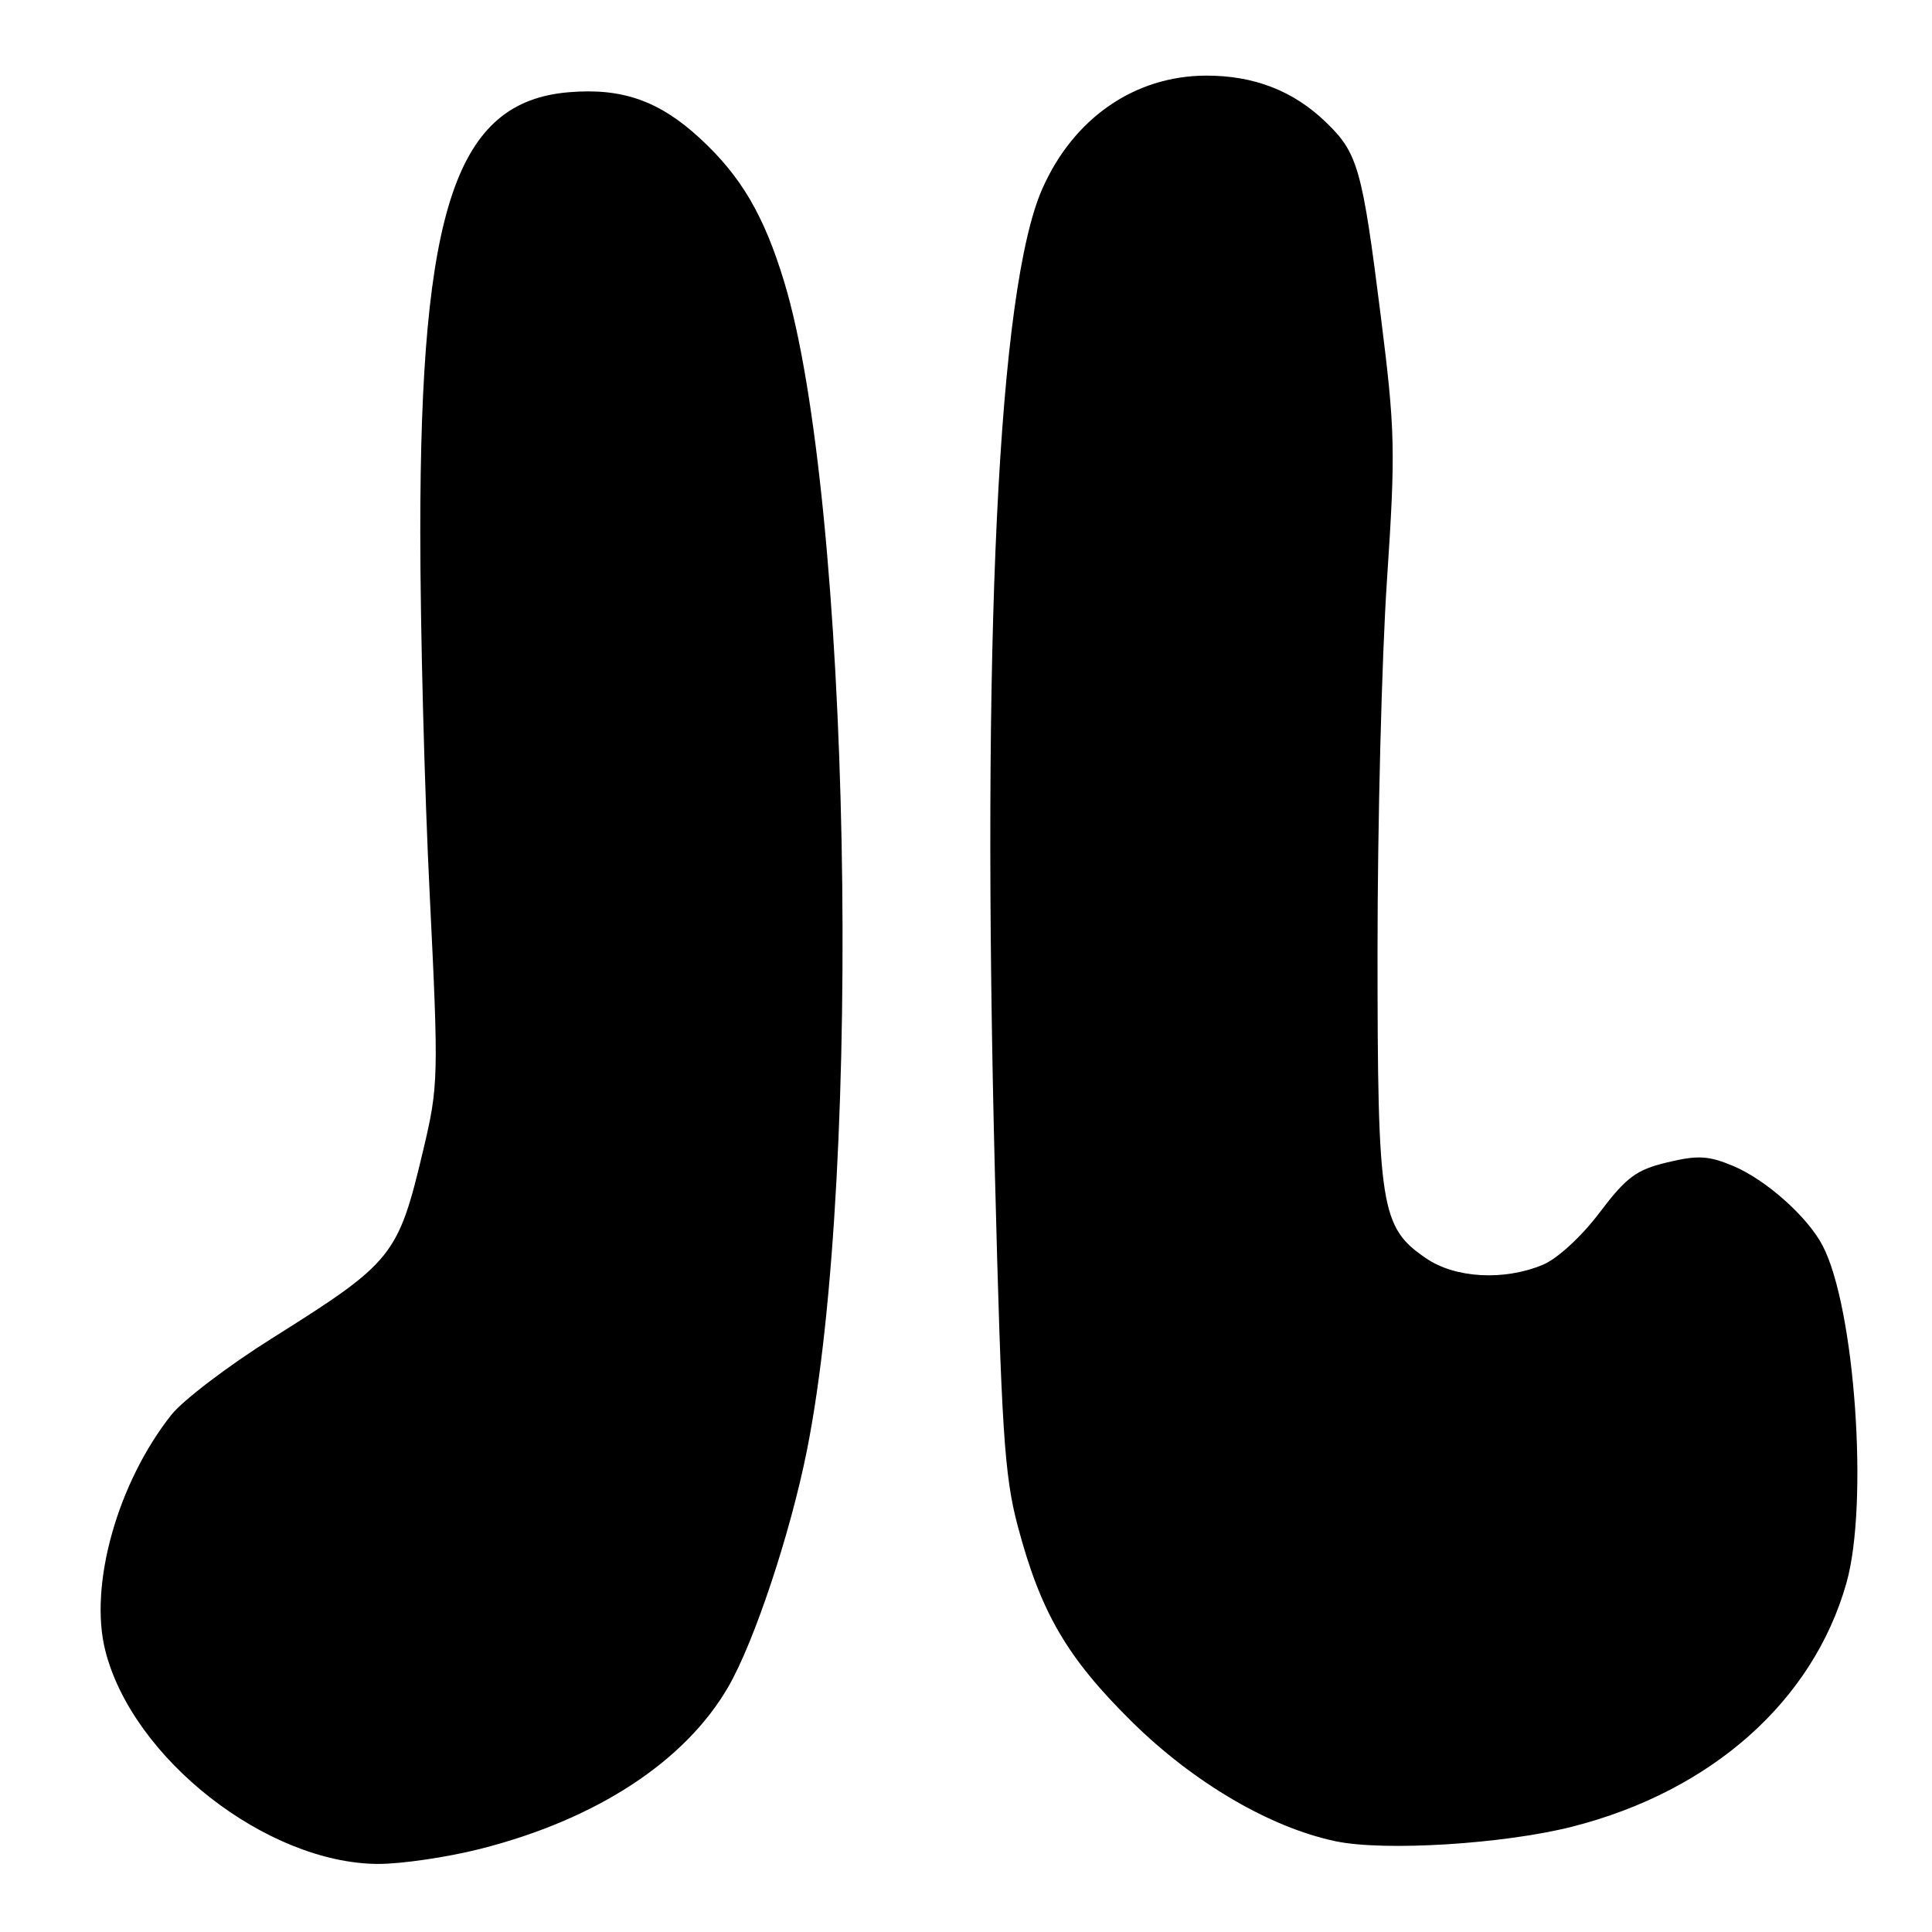 <?xml version="1.0" encoding="UTF-8" standalone="no"?>
<!DOCTYPE svg PUBLIC "-//W3C//DTD SVG 1.1//EN" "http://www.w3.org/Graphics/SVG/1.1/DTD/svg11.dtd" >
<svg xmlns="http://www.w3.org/2000/svg" xmlns:xlink="http://www.w3.org/1999/xlink" version="1.1" viewBox="0 0 256 256">
 <g >
 <path fill="currentColor"
d=" M 63.59 245.00 C 79.01 241.10 90.78 233.41 96.51 223.50 C 99.94 217.57 104.73 203.18 106.92 192.19 C 114.41 154.70 112.69 66.17 103.90 37.31 C 101.22 28.50 98.19 23.35 92.74 18.32 C 87.34 13.35 82.45 11.63 75.38 12.22 C 60.45 13.46 55.68 27.56 55.69 70.50 C 55.69 83.15 56.25 104.77 56.94 118.54 C 58.13 142.72 58.10 143.87 56.10 152.31 C 52.74 166.47 52.14 167.21 36.00 177.36 C 30.22 180.99 24.24 185.54 22.71 187.47 C 15.57 196.48 11.76 210.04 13.95 218.70 C 17.55 233.00 35.33 246.91 50.09 246.98 C 53.16 246.99 59.24 246.10 63.59 245.00 Z  M 208.38 242.03 C 226.82 237.32 240.24 225.38 244.66 209.76 C 247.63 199.29 245.78 173.21 241.50 165.04 C 239.49 161.20 233.97 156.30 229.62 154.48 C 226.37 153.13 224.95 153.05 220.92 154.02 C 216.82 155.00 215.50 155.98 211.95 160.68 C 209.56 163.85 206.36 166.79 204.43 167.59 C 199.31 169.73 192.85 169.38 188.99 166.75 C 182.93 162.63 182.53 160.10 182.53 126.00 C 182.53 109.22 183.09 87.12 183.78 76.88 C 184.93 59.64 184.87 57.06 182.96 41.88 C 180.51 22.36 179.93 20.29 175.73 16.23 C 171.40 12.03 166.16 10.00 159.78 10.02 C 150.34 10.06 142.24 15.66 138.11 25.02 C 132.25 38.29 130.03 84.45 131.83 155.50 C 132.69 189.42 133.08 195.50 134.84 202.15 C 137.89 213.65 141.35 219.61 149.95 228.11 C 158.14 236.20 168.29 242.16 177.00 243.98 C 183.46 245.33 199.34 244.34 208.38 242.03 Z "/>
</g>
</svg>